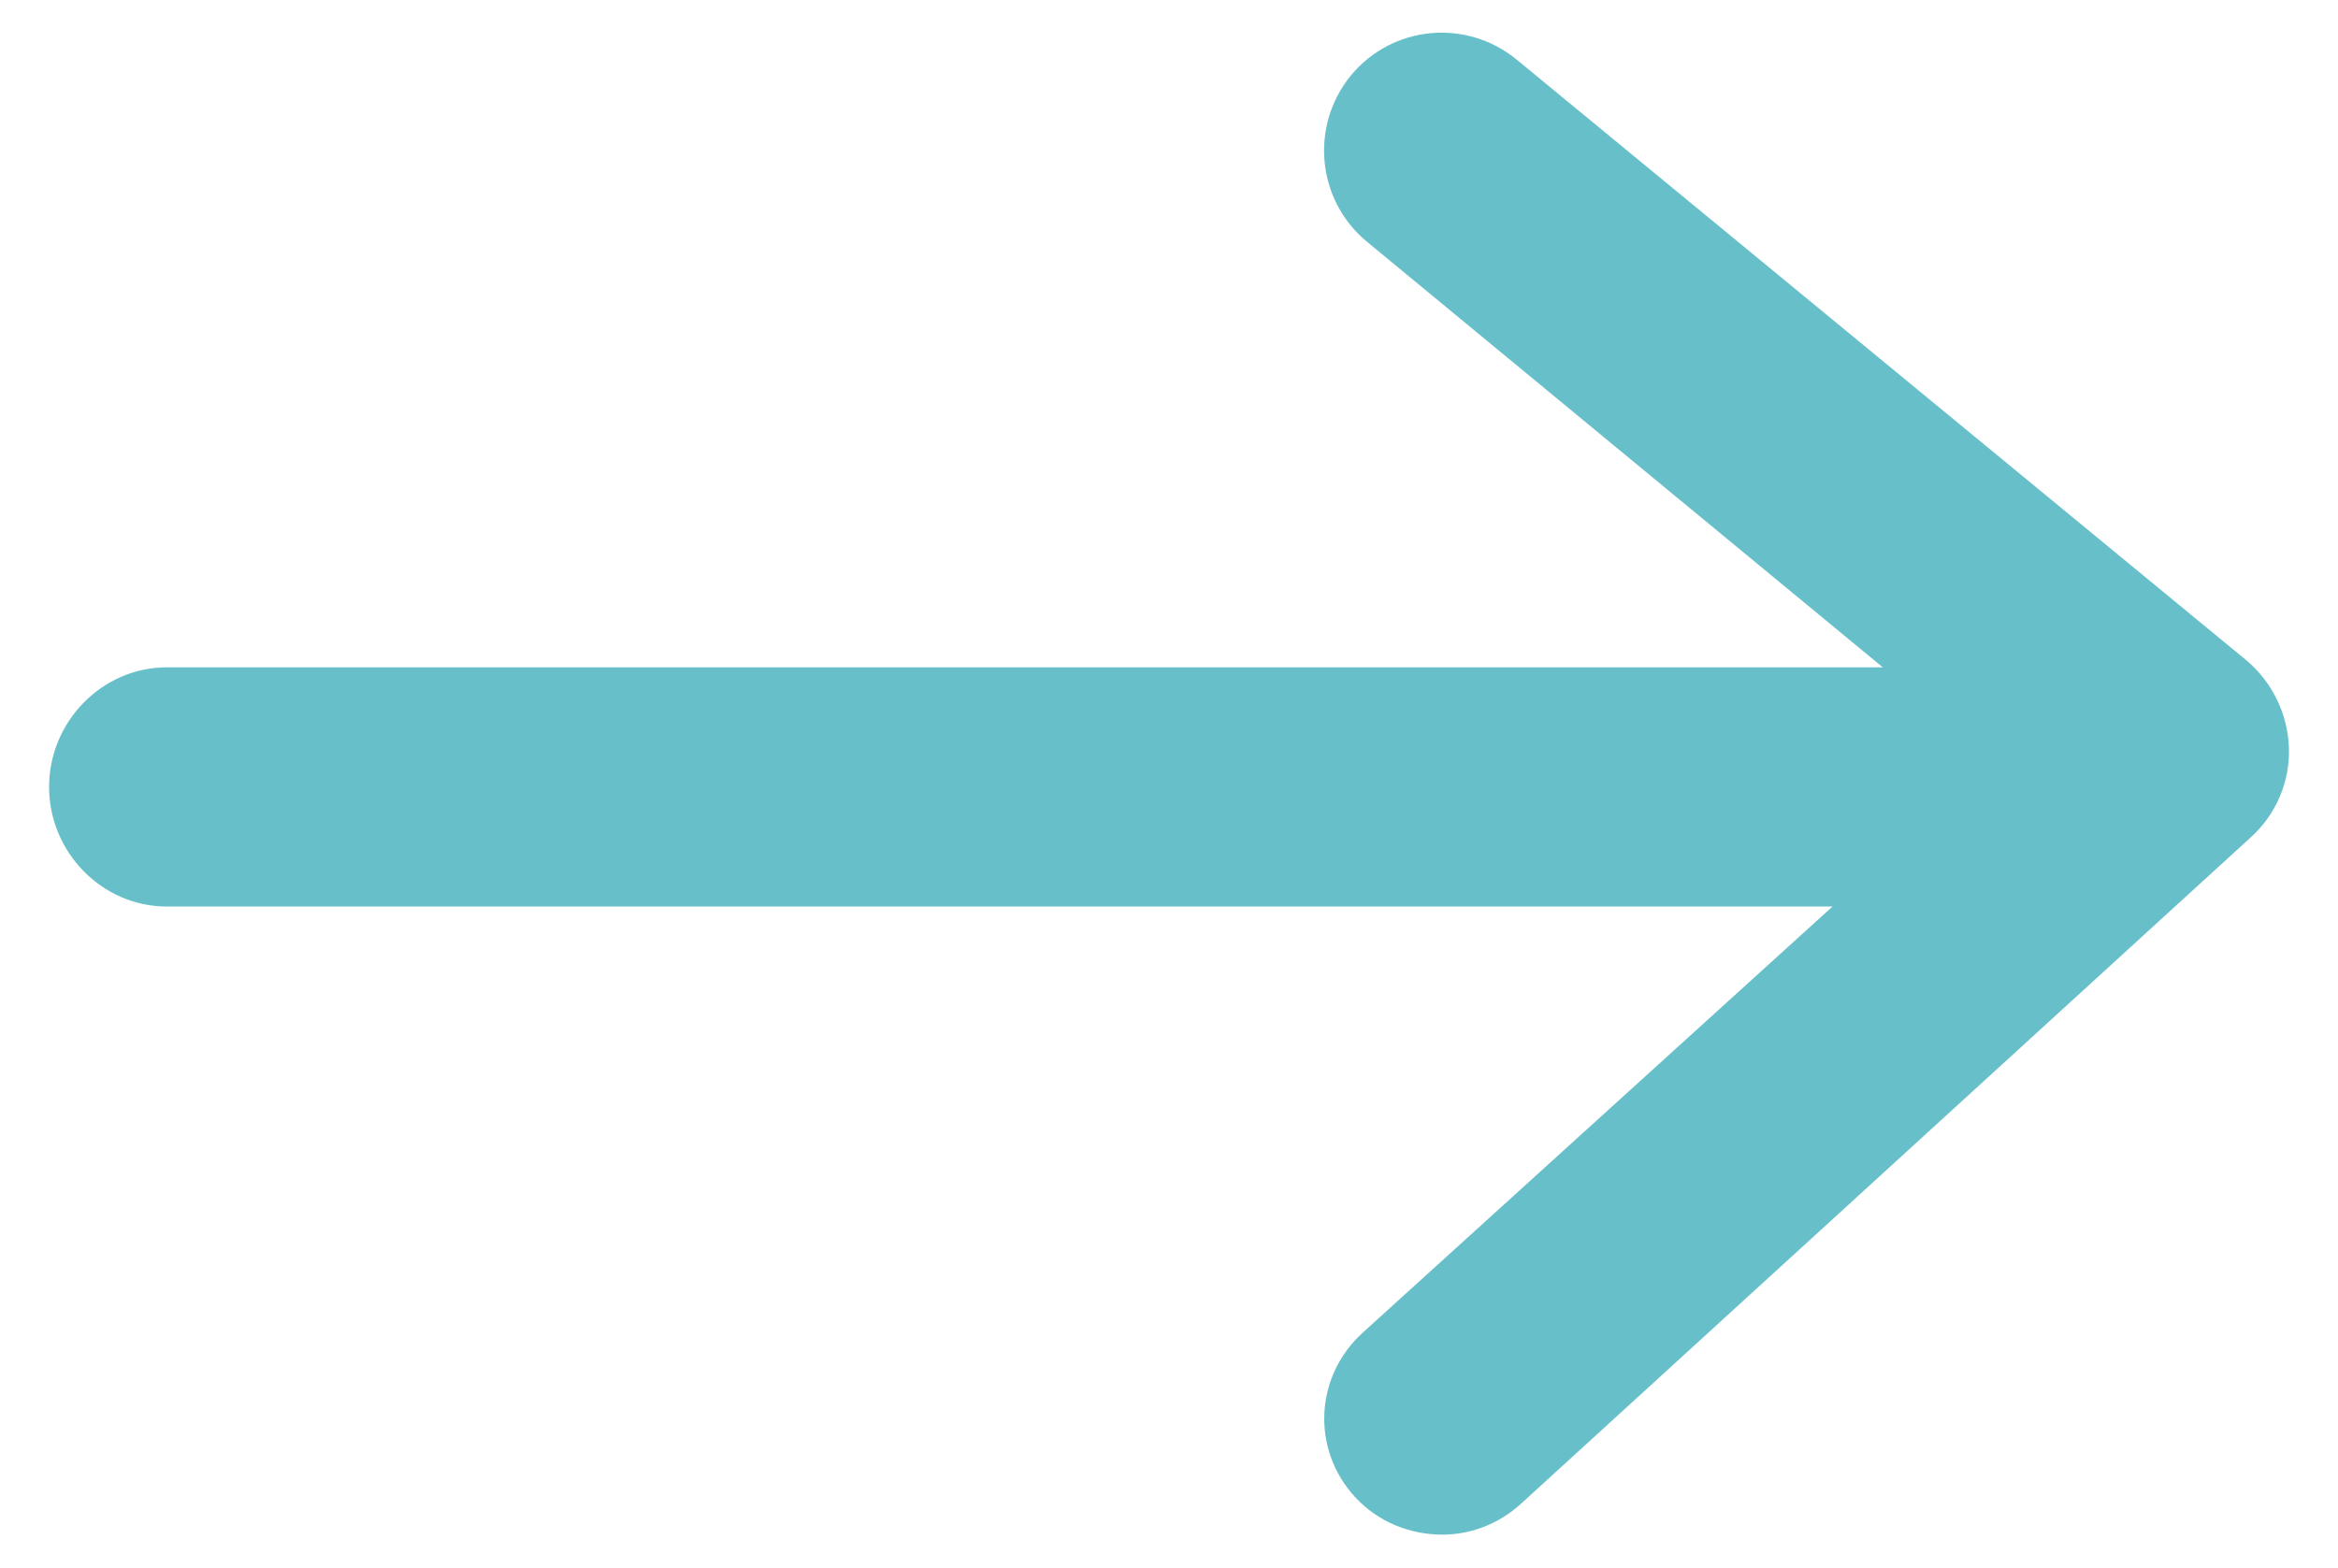 <?xml version="1.0" encoding="utf-8"?>
<!-- Generator: Adobe Illustrator 18.1.1, SVG Export Plug-In . SVG Version: 6.00 Build 0)  -->
<svg version="1.1" id="Layer_1" xmlns="http://www.w3.org/2000/svg" xmlns:xlink="http://www.w3.org/1999/xlink" x="0px" y="0px"
	 viewBox="0 0 381.1 255.6" enable-background="new 0 0 381.1 255.6" xml:space="preserve">
<path opacity="0.6" fill="#0296A6" d="M366.1,107.6L247.2,9.7c-8.2-6.7-20.2-5.6-27,2.6c-6.7,8.2-5.6,20.3,2.6,27.1l84.1,69.4H27.2
	c-10.6,0-19.2,8.9-19.2,19.5c0,10.6,8.6,19.5,19.2,19.5h271.5l-76.6,69.5c-7.8,7.1-8.4,19-1.2,26.8c3.8,4.1,9,6.1,14.2,6.1
	c4.6,0,9.2-1.7,12.9-5.1l118.9-108.6c4.1-3.7,6.4-9.1,6.2-14.6C372.9,116.4,370.4,111.2,366.1,107.6z"/>
</svg>
